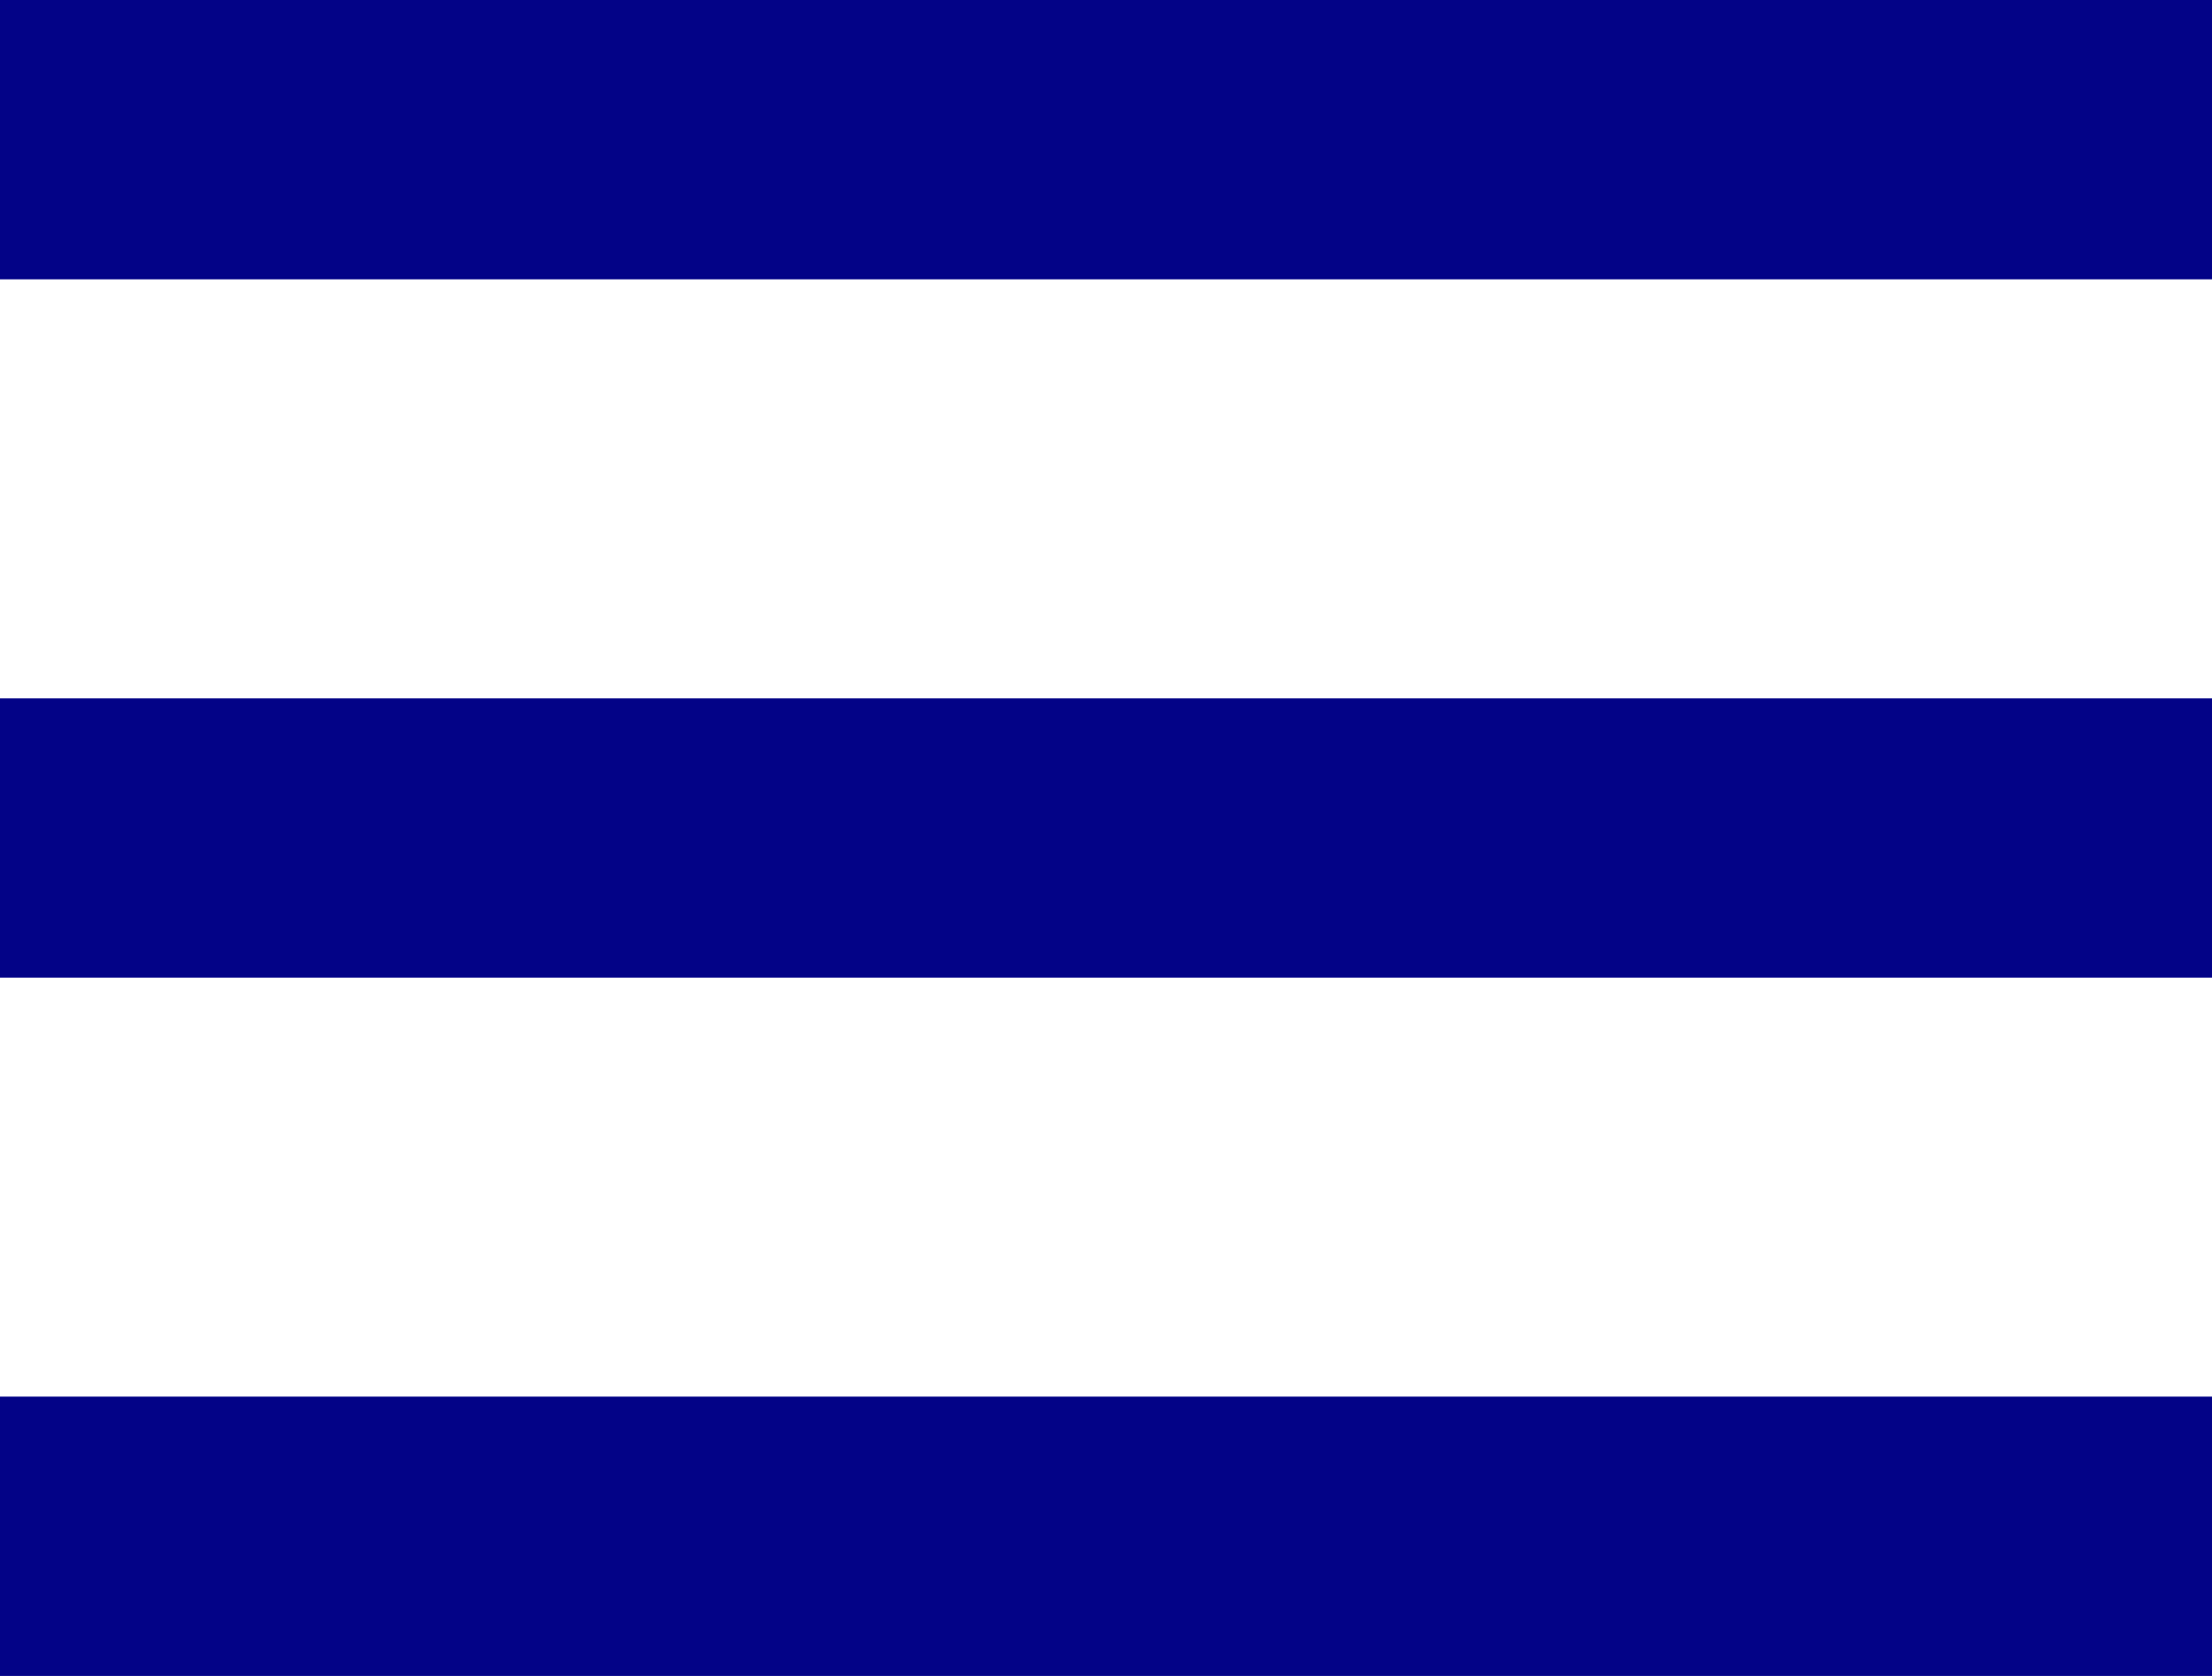 <svg width="33" height="25" viewBox="0 0 33 25" fill="none" xmlns="http://www.w3.org/2000/svg">
<path d="M0 0H33V4.167H0V0ZM0 10.417H33V14.583H0V10.417ZM0 20.833H33V25H0V20.833Z" fill="#030387"/>
</svg>
